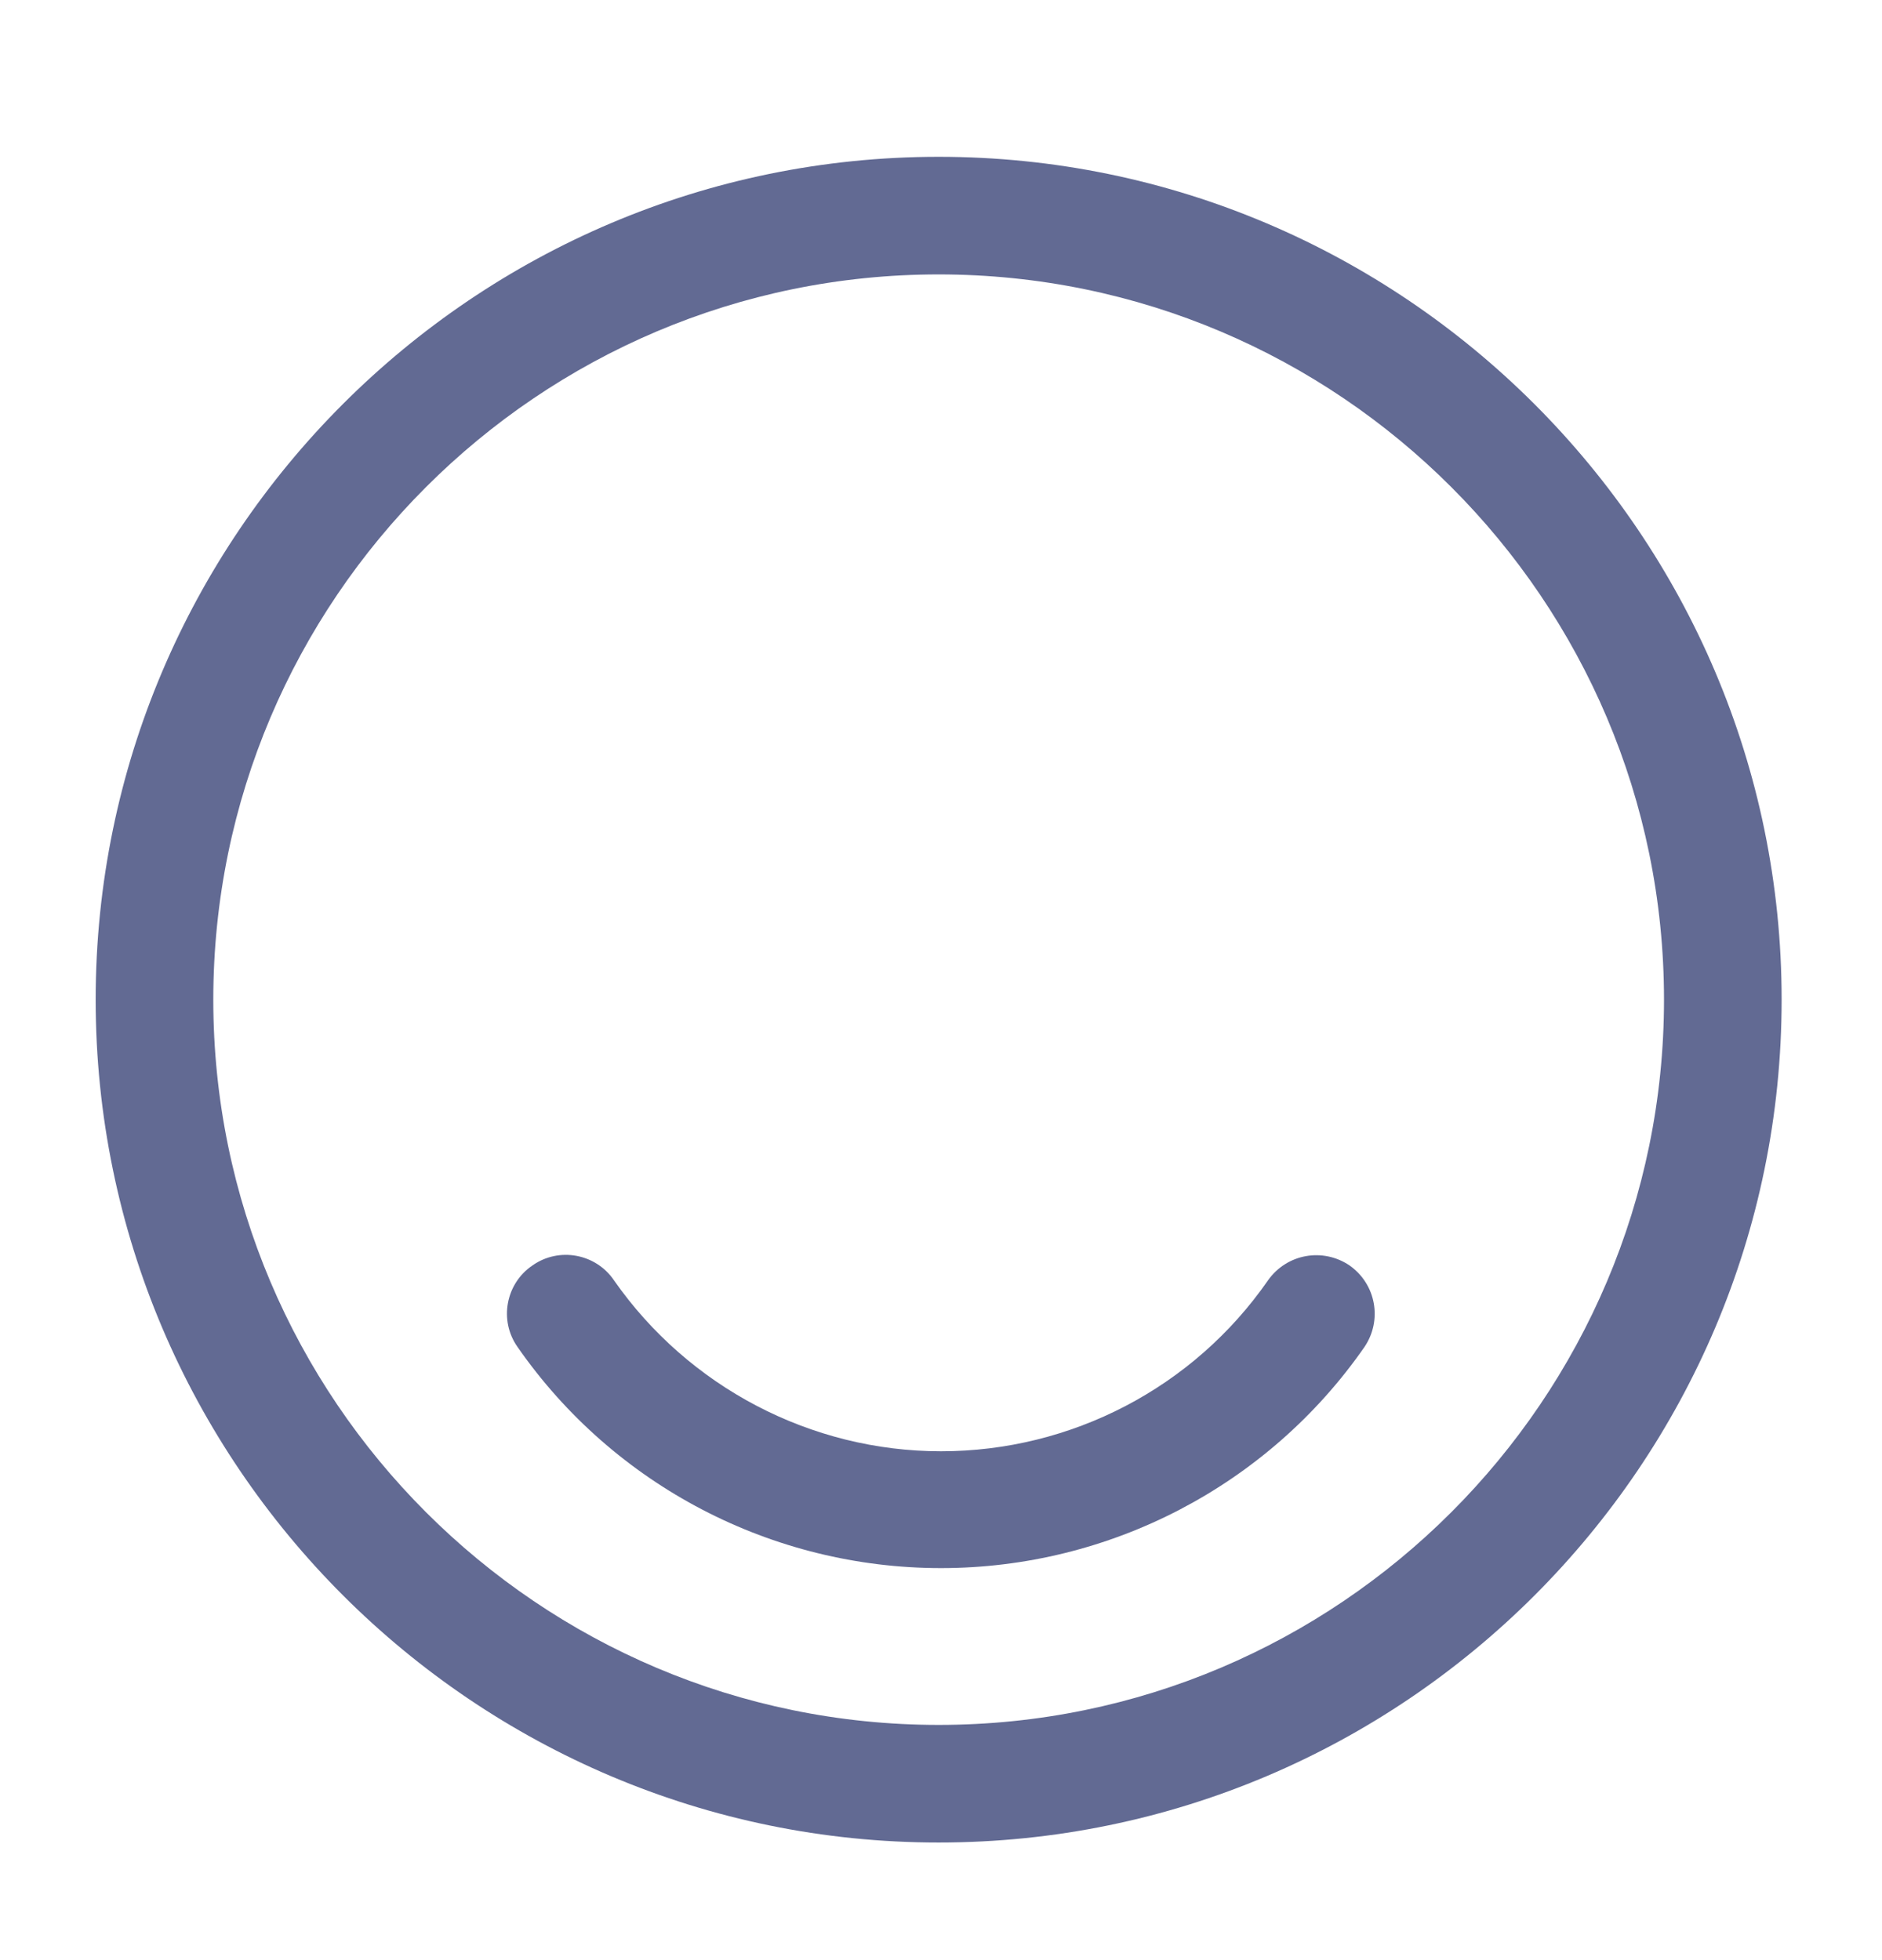 <svg width="24" height="25" viewBox="0 0 24 25" fill="none" xmlns="http://www.w3.org/2000/svg">
<path d="M11.97 23.5C6.05 23.5 1.22 18.68 1.22 12.75C1.22 6.82 6.05 2 11.97 2C17.89 2 22.72 6.82 22.72 12.75C22.72 18.68 17.9 23.5 11.97 23.5ZM11.97 3.5C6.87 3.5 2.72 7.65 2.72 12.75C2.72 17.85 6.87 22 11.97 22C17.07 22 21.22 17.85 21.22 12.75C21.22 7.65 17.07 3.5 11.97 3.5Z" fill="#626A93"/>
<path d="M12 20C9.85 20 7.83 18.95 6.6 17.18C6.36 16.84 6.45 16.37 6.79 16.14C7.13 15.9 7.6 15.99 7.83 16.33C8.78 17.69 10.34 18.51 12 18.51C13.66 18.51 15.22 17.7 16.17 16.33C16.41 15.99 16.87 15.91 17.21 16.14C17.55 16.38 17.63 16.84 17.4 17.18C16.17 18.95 14.15 20 12 20Z" fill="#626A93"/>
</svg>
